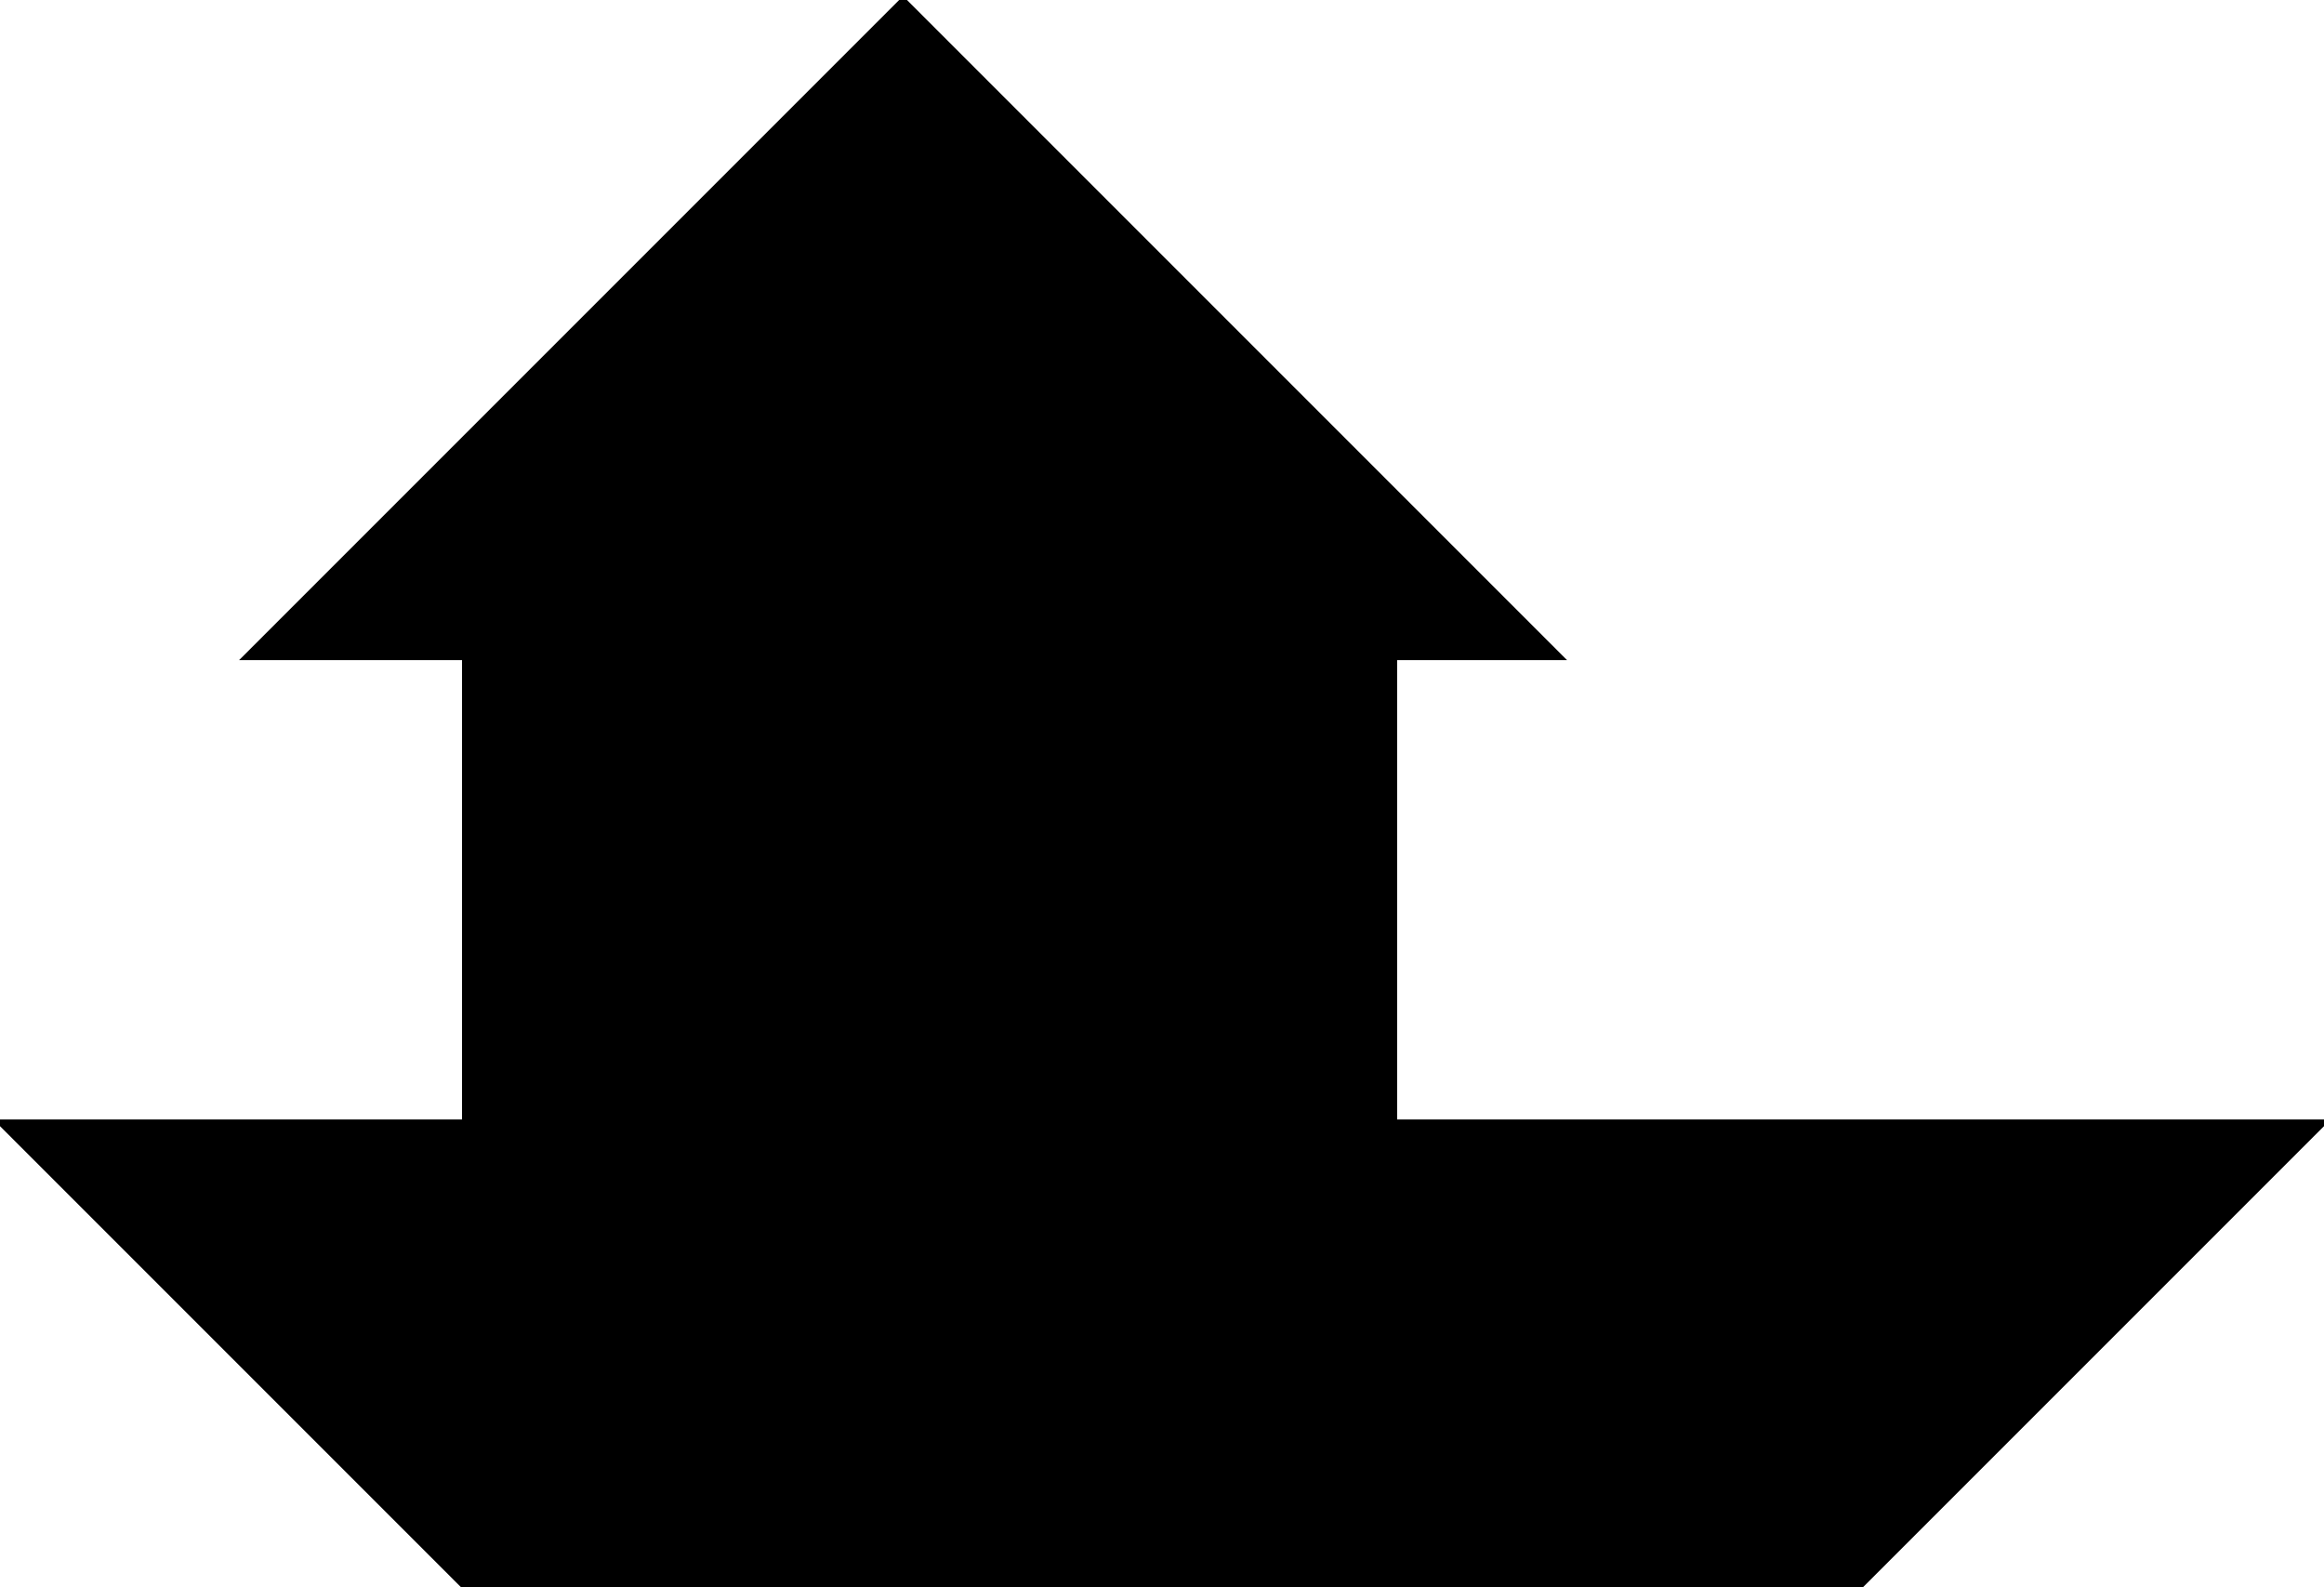 <?xml version="1.0" encoding="utf-8"?> <svg baseProfile="full" height="100%" version="1.1" viewBox="0 0 420.0 286.794" width="100%" xmlns="http://www.w3.org/2000/svg" xmlns:ev="http://www.w3.org/2001/xml-events" xmlns:xlink="http://www.w3.org/1999/xlink"><defs/><polygon fill="black" id="1" points="252.0,202.794 168.0,202.794 168.0,118.794 252.0,118.794" stroke="black" strokewidth="1"/><polygon fill="black" id="2" points="168.0,202.794 252.0,202.794 336.0,286.794 252.0,286.794" stroke="black" strokewidth="1"/><polygon fill="black" id="3" points="84.0,286.794 0.0,202.794 84.0,202.794" stroke="black" strokewidth="1"/><polygon fill="black" id="4" points="168.0,202.794 168.0,118.794 84.0,118.794" stroke="black" strokewidth="1"/><polygon fill="black" id="5" points="336.0,286.794 420.0,202.794 252.0,202.794" stroke="black" strokewidth="1"/><polygon fill="black" id="6" points="282.0,118.794 44.412,118.794 163.206,0.0" stroke="black" strokewidth="1"/><polygon fill="black" id="7" points="252.0,286.794 84.0,286.794 84.0,118.794" stroke="black" strokewidth="1"/></svg>
